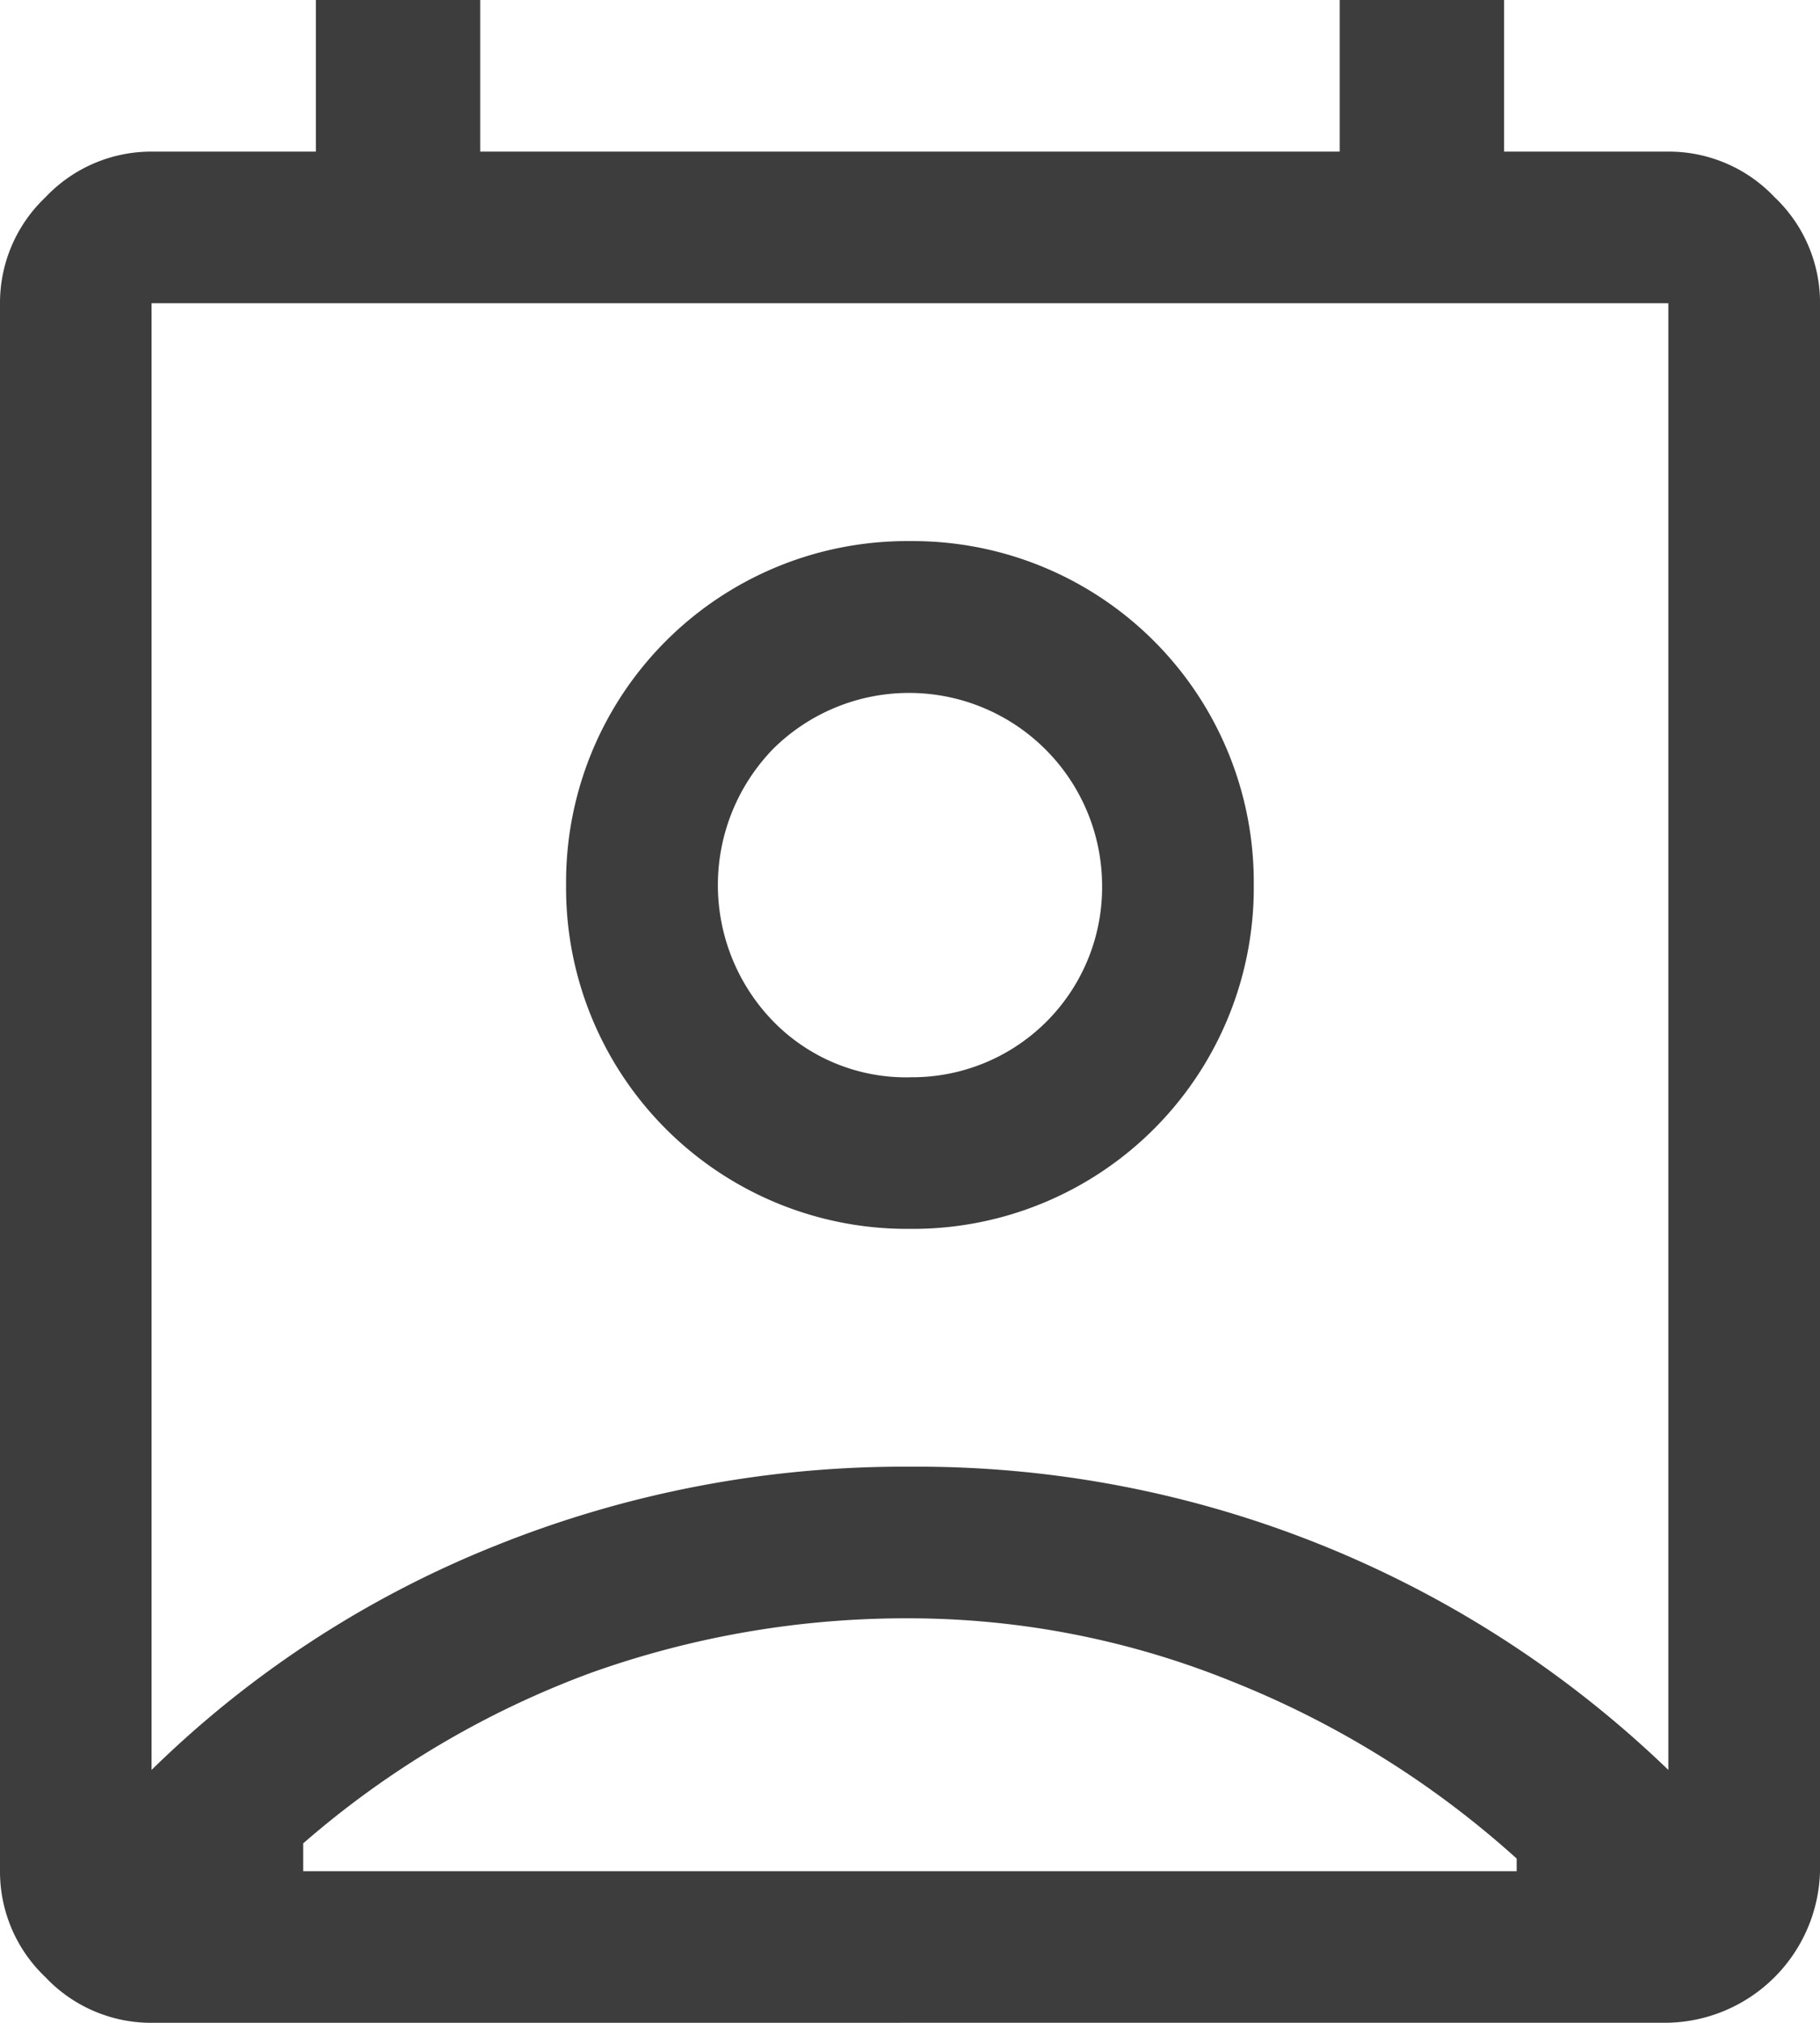 <svg xmlns="http://www.w3.org/2000/svg" width="58.836" height="65.373" viewBox="0 0 58.836 65.373">
  <path id="support_ico2" d="M35.418,56.3a30.29,30.29,0,0,0-10.3,1.757,29.934,29.934,0,0,0-9.316,5.516v.9H55.03v-.409a30.655,30.655,0,0,0-9.193-5.72A27.828,27.828,0,0,0,35.418,56.3ZM10.9,61.2A33.755,33.755,0,0,1,21.976,53.97,35.356,35.356,0,0,1,35.418,51.4,34.968,34.968,0,0,1,59.933,61.2v-47.4H10.9ZM35.418,43.714A11.022,11.022,0,0,1,24.3,32.6,11.022,11.022,0,0,1,35.418,21.487,11.022,11.022,0,0,1,46.531,32.6,11.022,11.022,0,0,1,35.418,43.714Zm0-4.9a6.139,6.139,0,0,0,6.21-6.21,6.241,6.241,0,0,0-10.623-4.413,6.314,6.314,0,0,0,0,8.825,6,6,0,0,0,4.413,1.8ZM10.9,69.373A4.7,4.7,0,0,1,7.471,67.9,4.7,4.7,0,0,1,6,64.47V13.806a4.7,4.7,0,0,1,1.471-3.432A4.7,4.7,0,0,1,10.9,8.9h5.312V4h5.312V8.9H49.31V4h5.312V8.9h5.312a4.7,4.7,0,0,1,3.432,1.471,4.7,4.7,0,0,1,1.471,3.432V64.47a5.027,5.027,0,0,1-4.9,4.9ZM35.418,32.6Zm0,31.869h0Z" transform="translate(-6 -4)" fill="#3d3d3d"/>
</svg>
